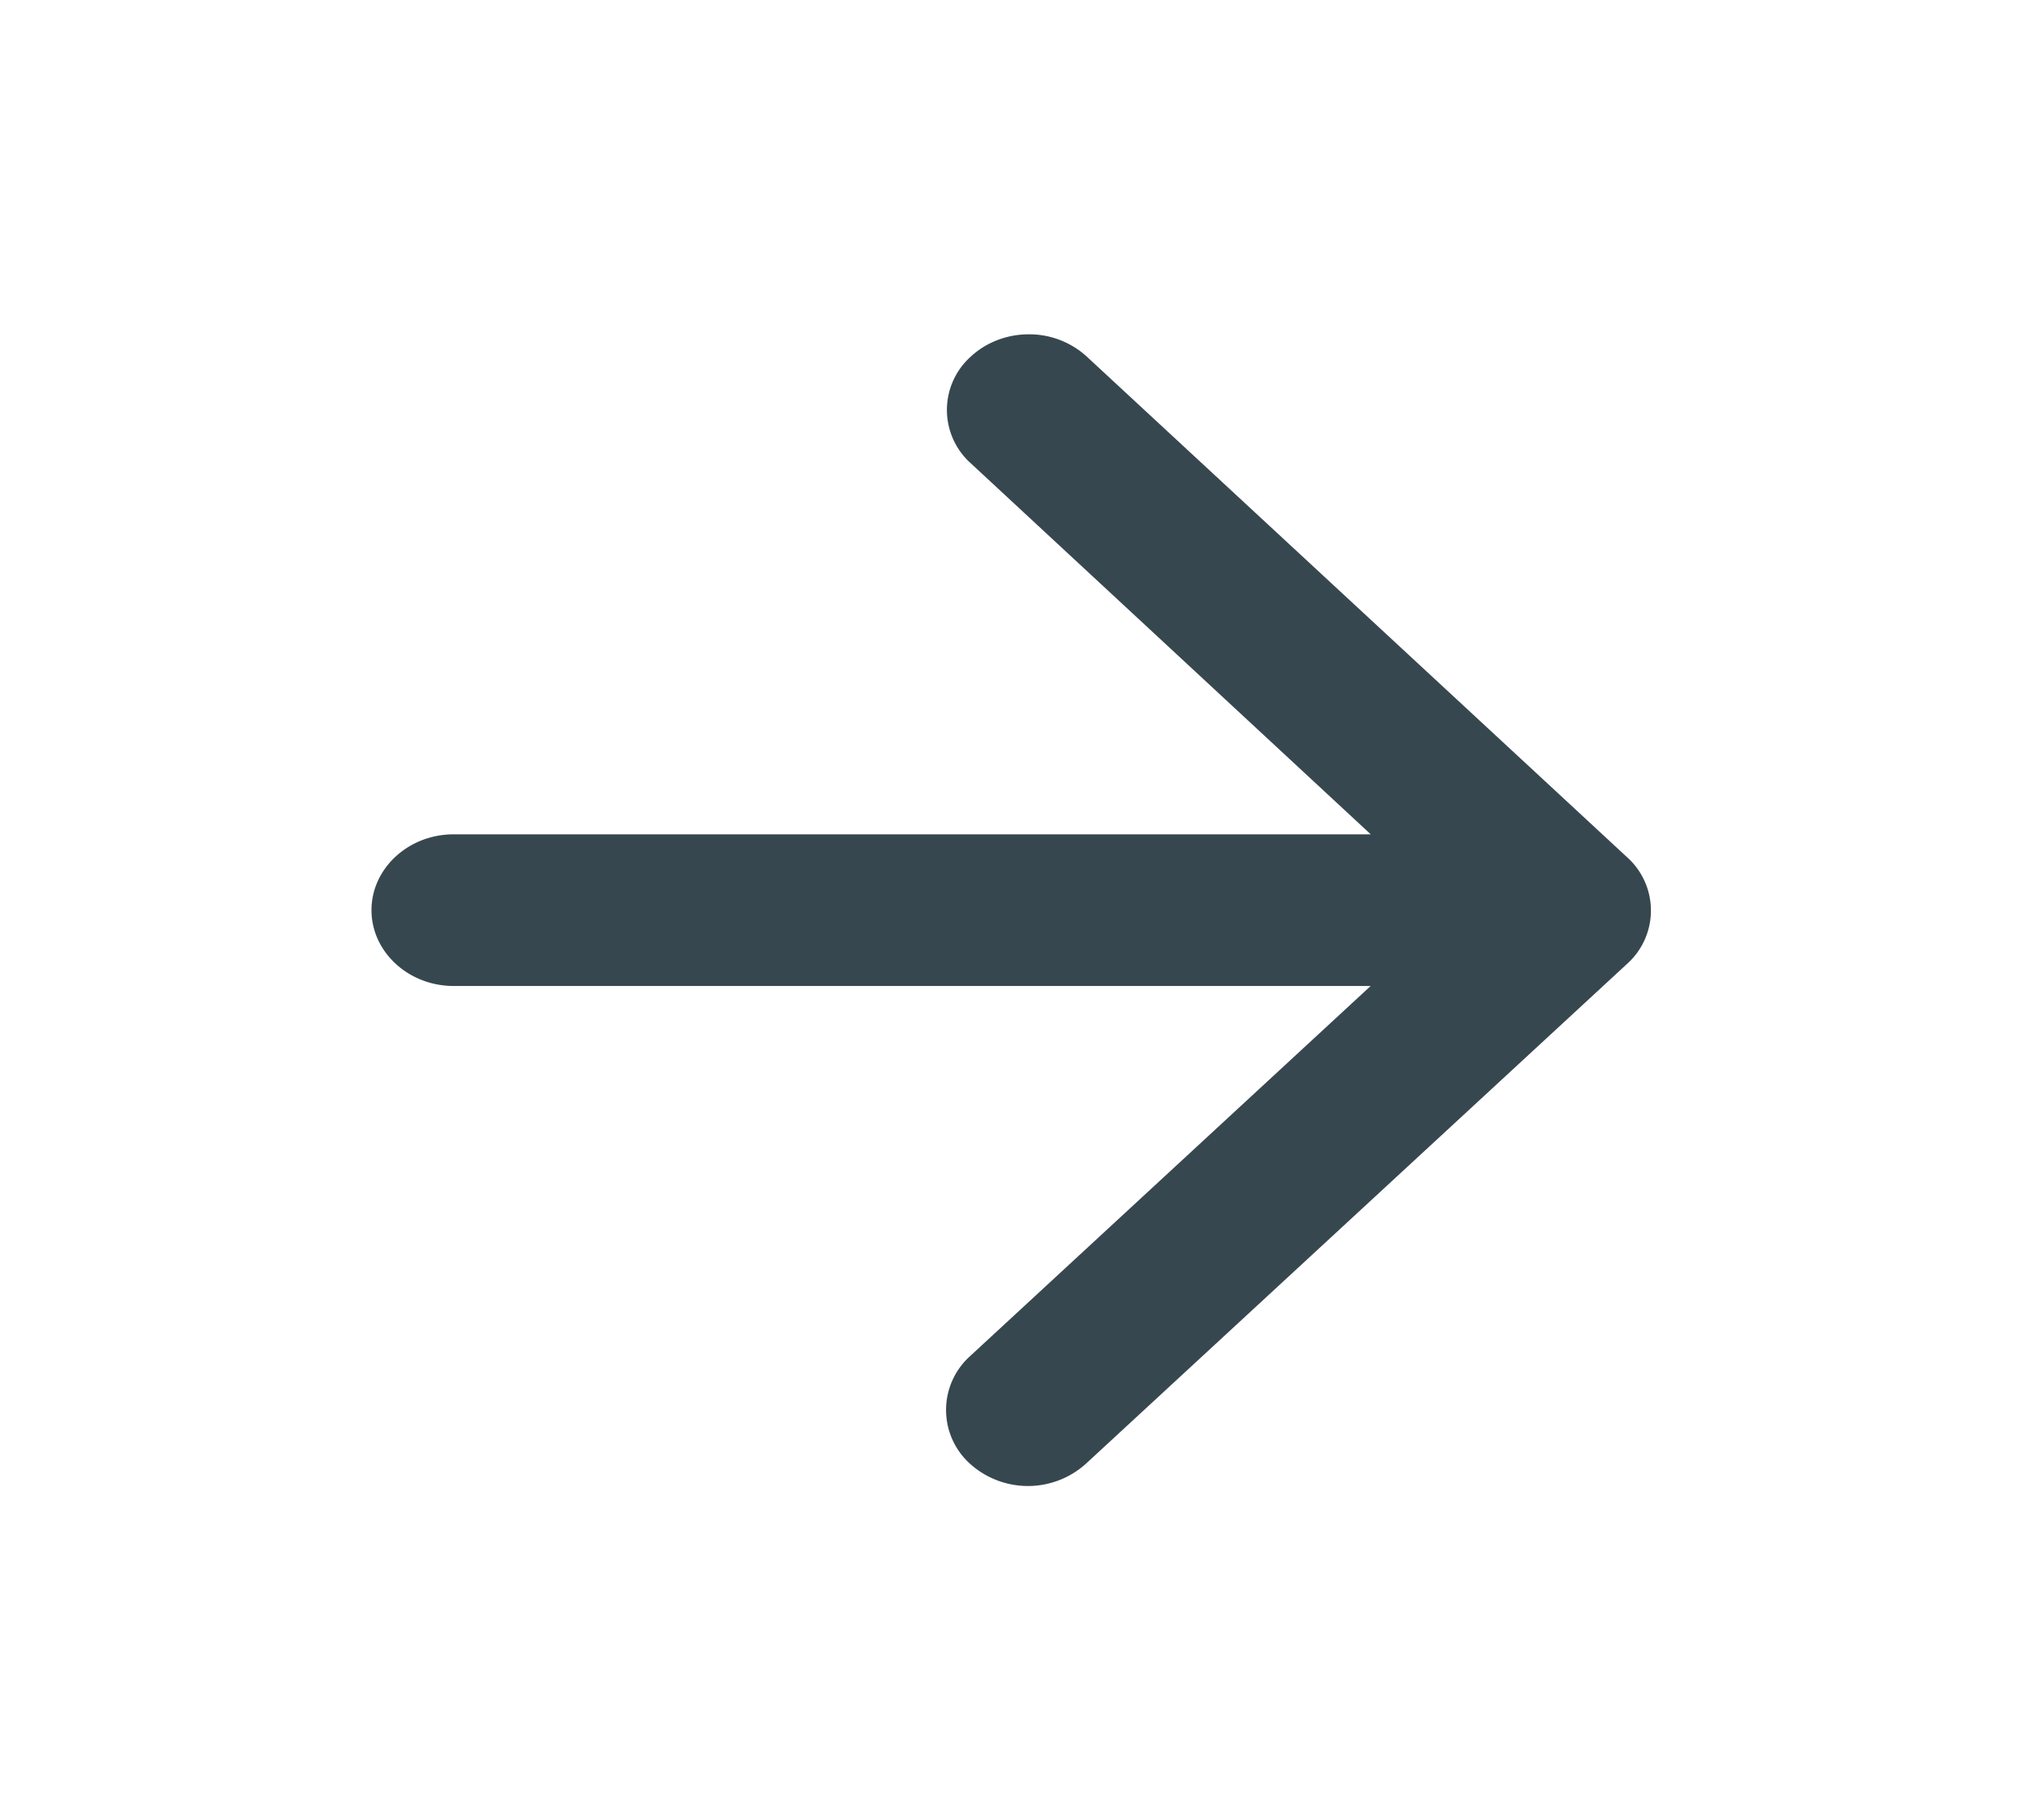 <svg xmlns="http://www.w3.org/2000/svg" width="29" height="26" fill="none"><path fill="#37474F" d="M6.481 14.083h13.1l-5.723 5.287a1.034 1.034 0 0 0 0 1.538 1.237 1.237 0 0 0 1.654 0l7.73-7.139a1.022 1.022 0 0 0 0-1.527l-7.718-7.15a1.219 1.219 0 0 0-.827-.317c-.31 0-.608.114-.827.317a1.022 1.022 0 0 0 0 1.527l5.712 5.298H6.48c-.645 0-1.173.487-1.173 1.083s.528 1.083 1.173 1.083Z"/><mask id="a" width="19" height="18" x="5" y="4" maskUnits="userSpaceOnUse" style="mask-type:luminance"><path fill="#fff" d="M6.481 14.083h13.1l-5.723 5.287a1.034 1.034 0 0 0 0 1.538 1.237 1.237 0 0 0 1.654 0l7.73-7.139a1.022 1.022 0 0 0 0-1.527l-7.718-7.15a1.219 1.219 0 0 0-.827-.317c-.31 0-.608.114-.827.317a1.022 1.022 0 0 0 0 1.527l5.712 5.298H6.48c-.645 0-1.173.487-1.173 1.083s.528 1.083 1.173 1.083Z"/></mask></svg>